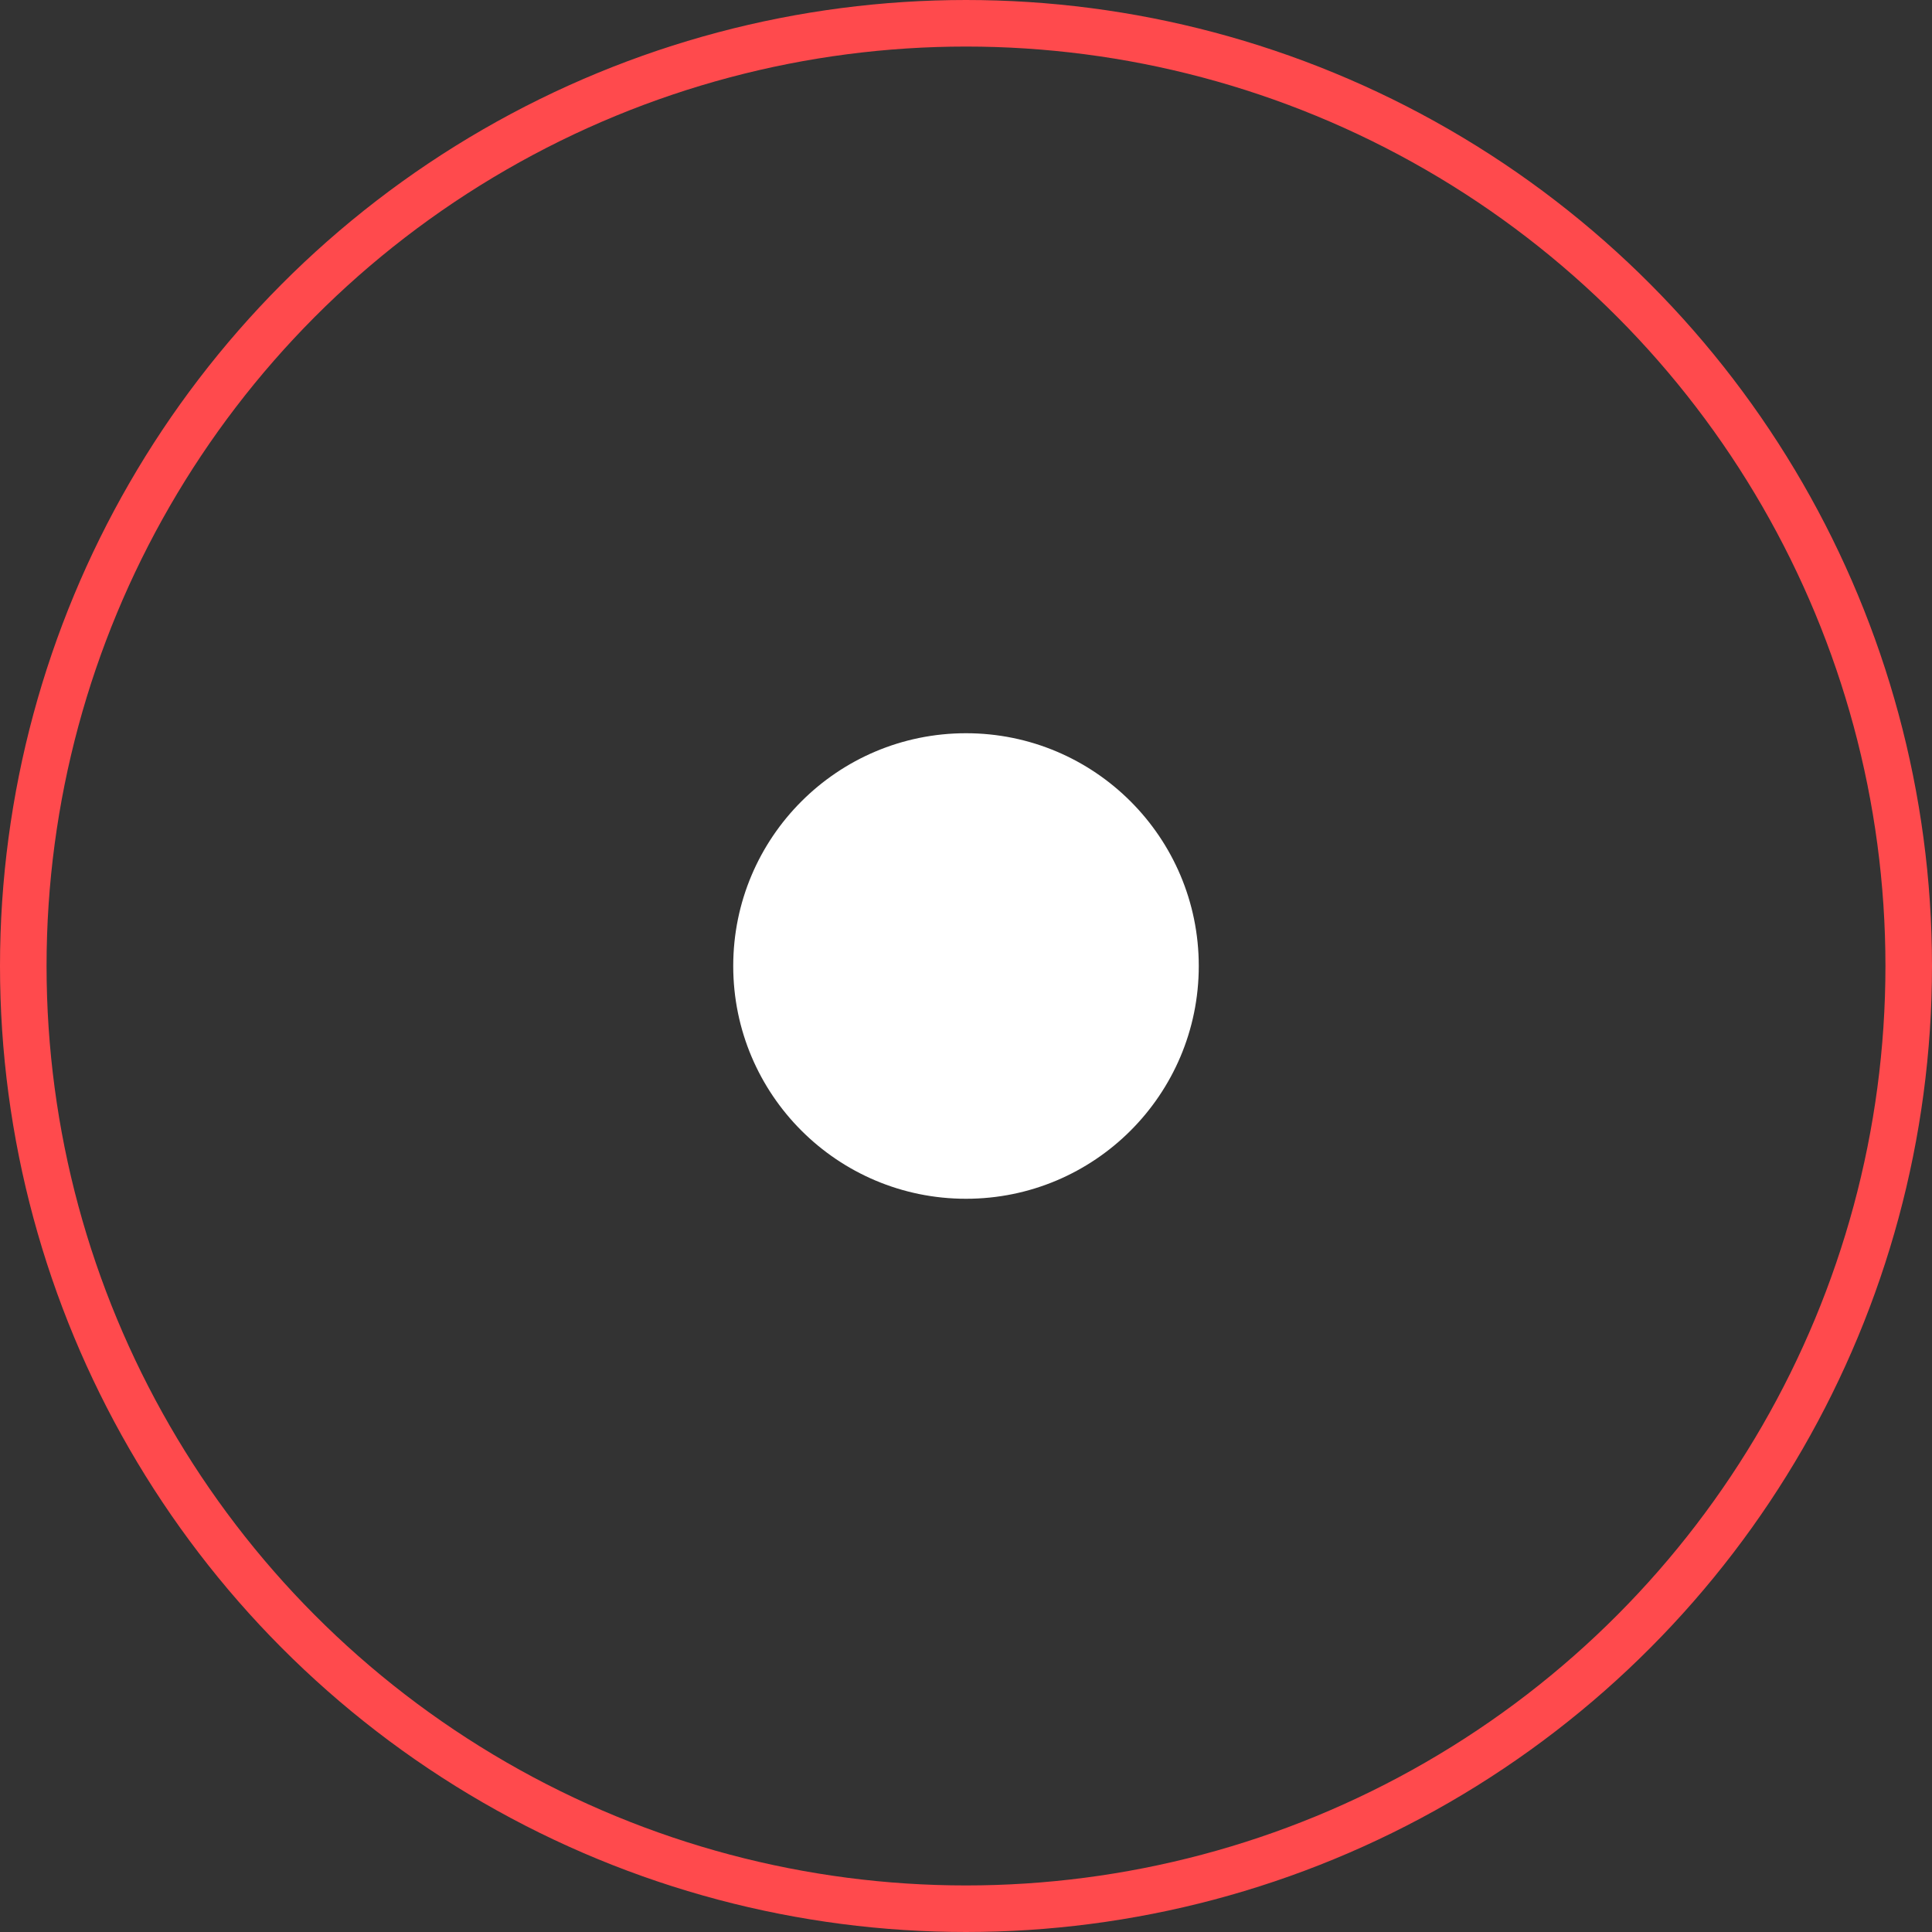 <?xml version="1.0" encoding="UTF-8"?> <svg xmlns="http://www.w3.org/2000/svg" id="PUNTO" width="41.5" height="41.5" viewBox="0 0 41.5 41.5"><rect x="0" y="0" width="41.5" height="41.5" fill="#333333" stroke="none"/><defs><style> .cls-1 { fill: #fff; } .cls-2 { fill: none; stroke: #ff4a4d; stroke-width: 1px; } </style></defs><circle class="cls-1" cx="20.75" cy="20.75" r="5"></circle><circle id="Ellipse_1_copy_2" data-name="Ellipse 1 copy 2" class="cls-2" cx="20.75" cy="20.75" r="20.25"></circle></svg> 